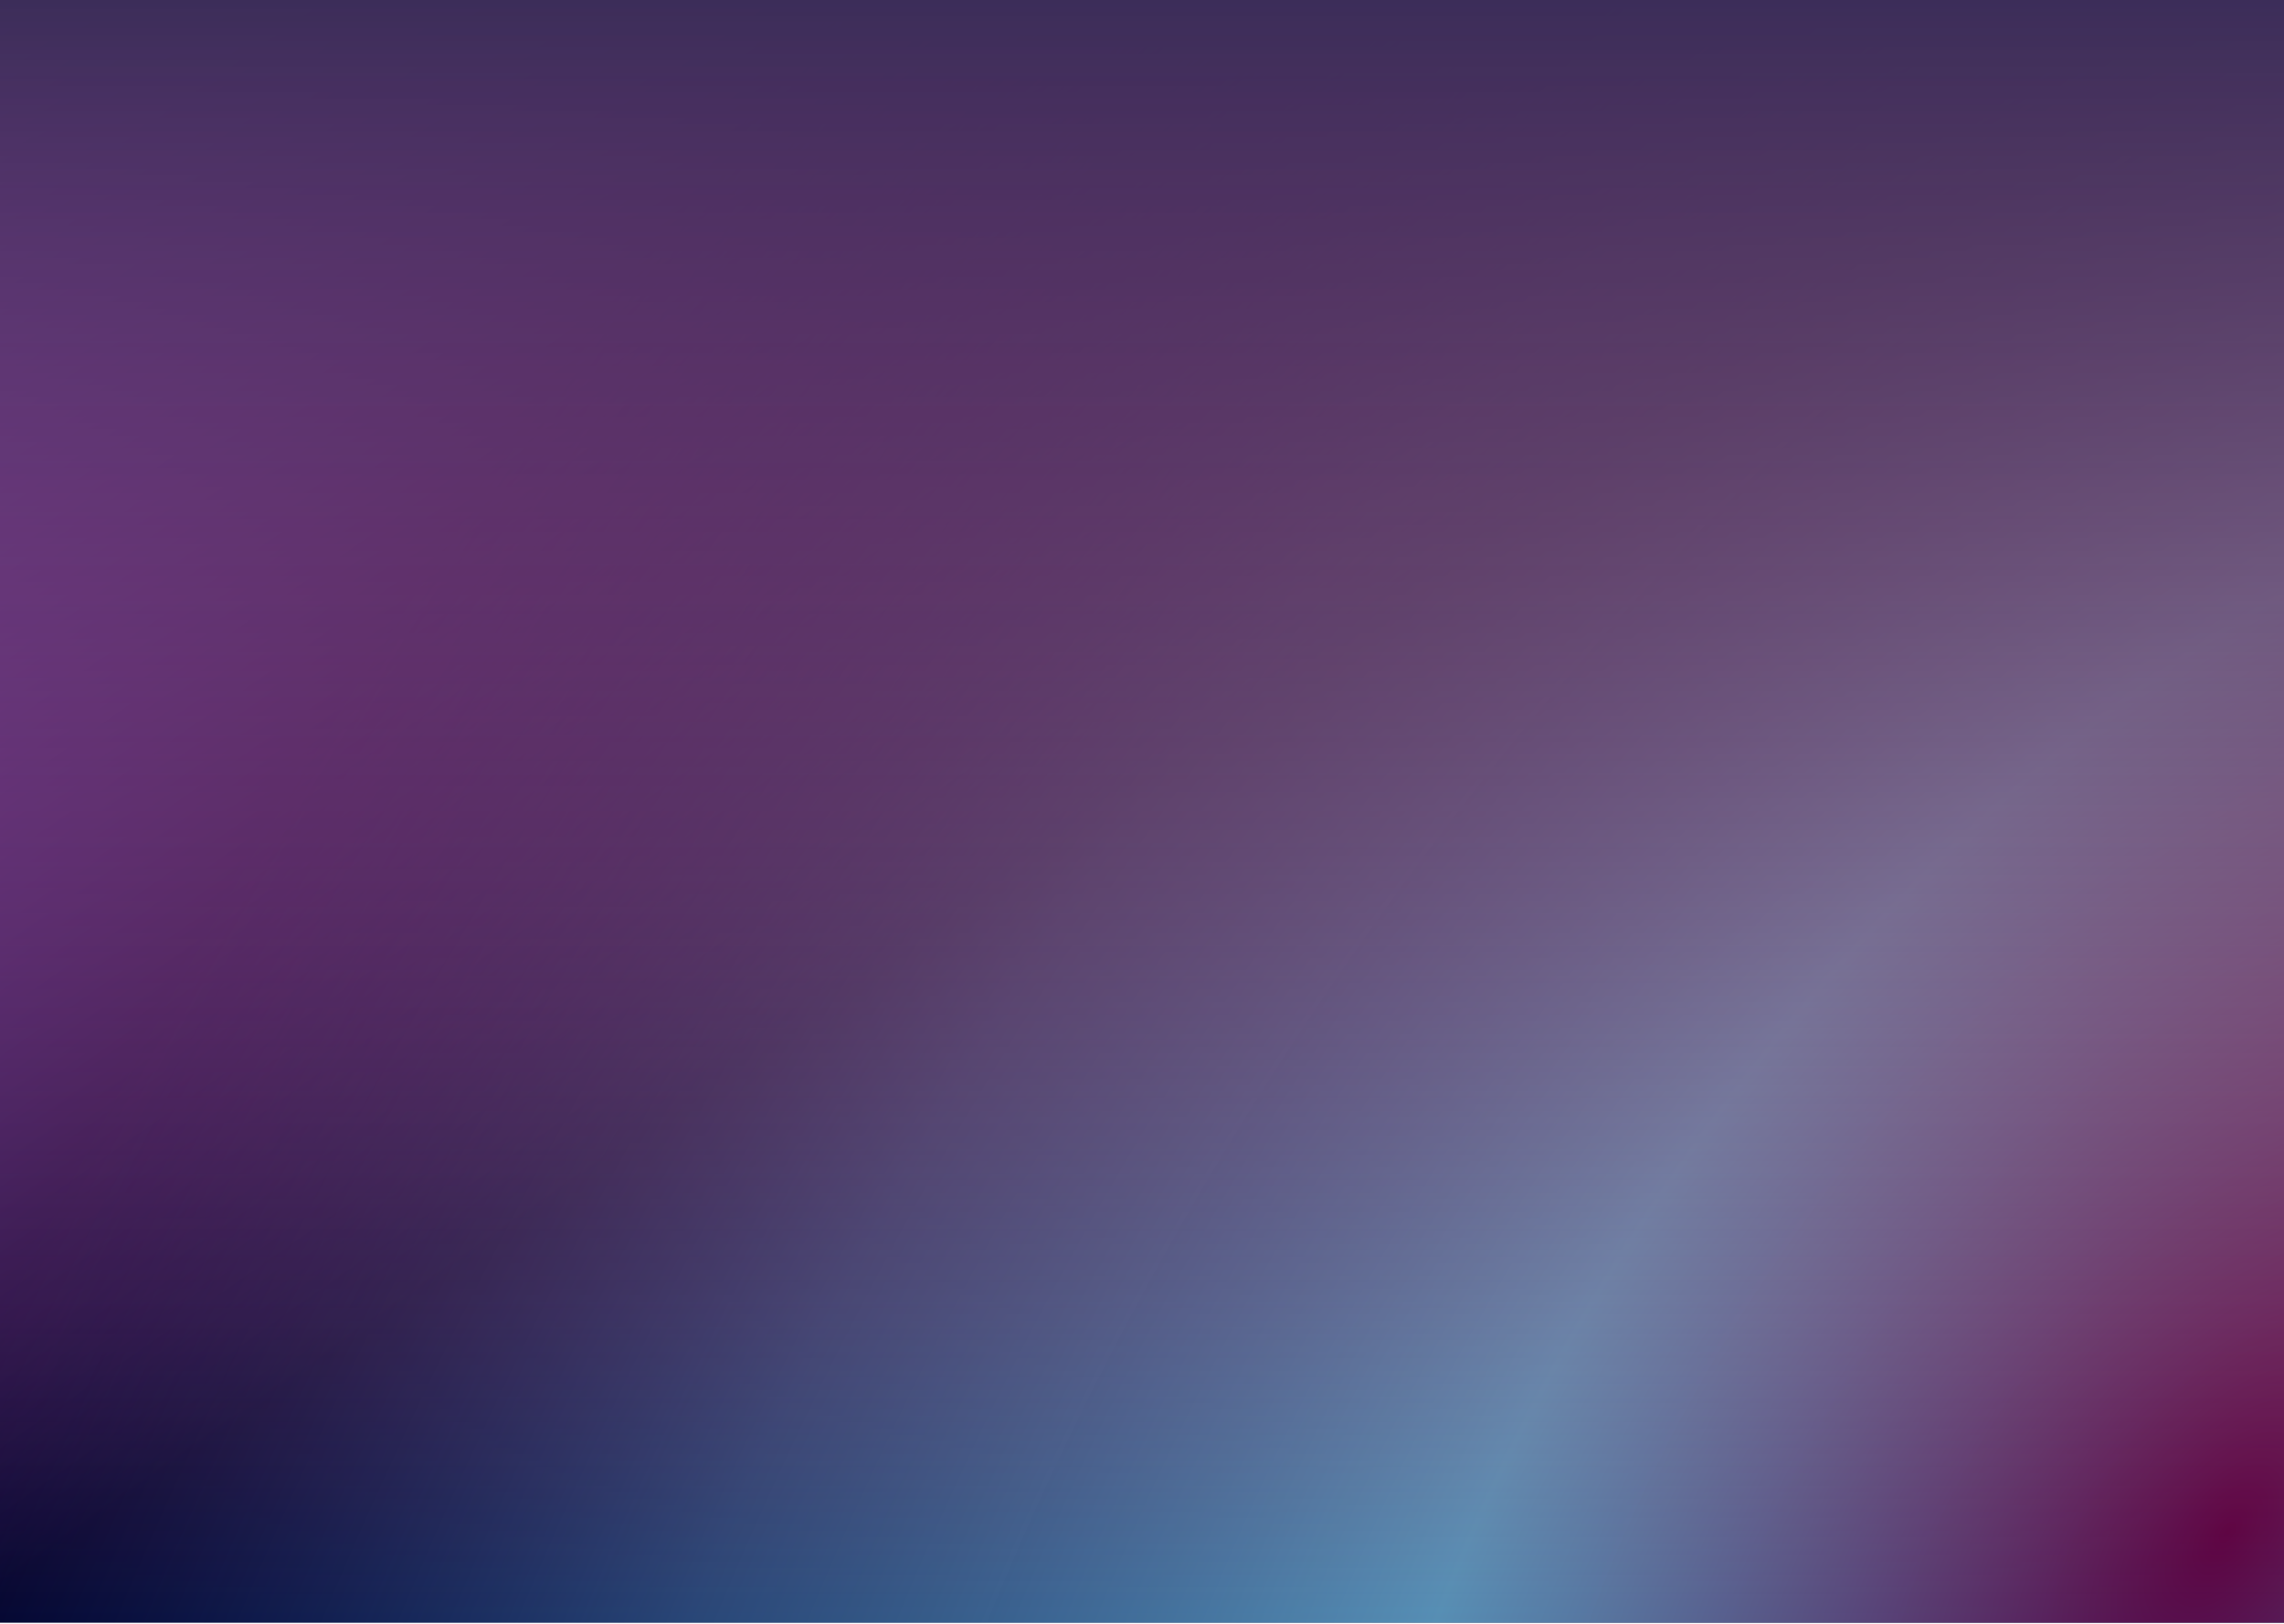 <svg width="1440" height="1024" viewBox="0 0 1440 1024" fill="none" xmlns="http://www.w3.org/2000/svg">
<path d="M0 0H1486.78V1023.31H0V0Z" fill="url(#paint0_linear_11_1202)"/>
<path d="M0 0H1486.78V1023.31H0V0Z" fill="url(#paint1_radial_11_1202)" fill-opacity="0.78"/>
<path d="M0 0H1486.78V1023.31H0V0Z" fill="url(#paint2_linear_11_1202)"/>
<defs>
<linearGradient id="paint0_linear_11_1202" x1="1486.78" y1="1003.54" x2="524.248" y2="-367.932" gradientUnits="userSpaceOnUse">
<stop offset="0.51" stop-color="#010127"/>
<stop offset="1" stop-color="#604AEA"/>
</linearGradient>
<radialGradient id="paint1_radial_11_1202" cx="0" cy="0" r="1" gradientUnits="userSpaceOnUse" gradientTransform="translate(1402.31 966.327) rotate(-145.247) scale(1281.1 2311.91)">
<stop stop-color="#700148"/>
<stop offset="0.323" stop-color="#83DAFF" stop-opacity="0.84"/>
<stop offset="0.641" stop-color="#63AFF0" stop-opacity="0.51"/>
<stop offset="1" stop-color="#2B5AD3" stop-opacity="0"/>
</radialGradient>
<linearGradient id="paint2_linear_11_1202" x1="743.391" y1="0" x2="743.391" y2="1023.31" gradientUnits="userSpaceOnUse">
<stop stop-color="#3C2D59"/>
<stop offset="1" stop-color="#EF516D" stop-opacity="0"/>
</linearGradient>
</defs>
</svg>
